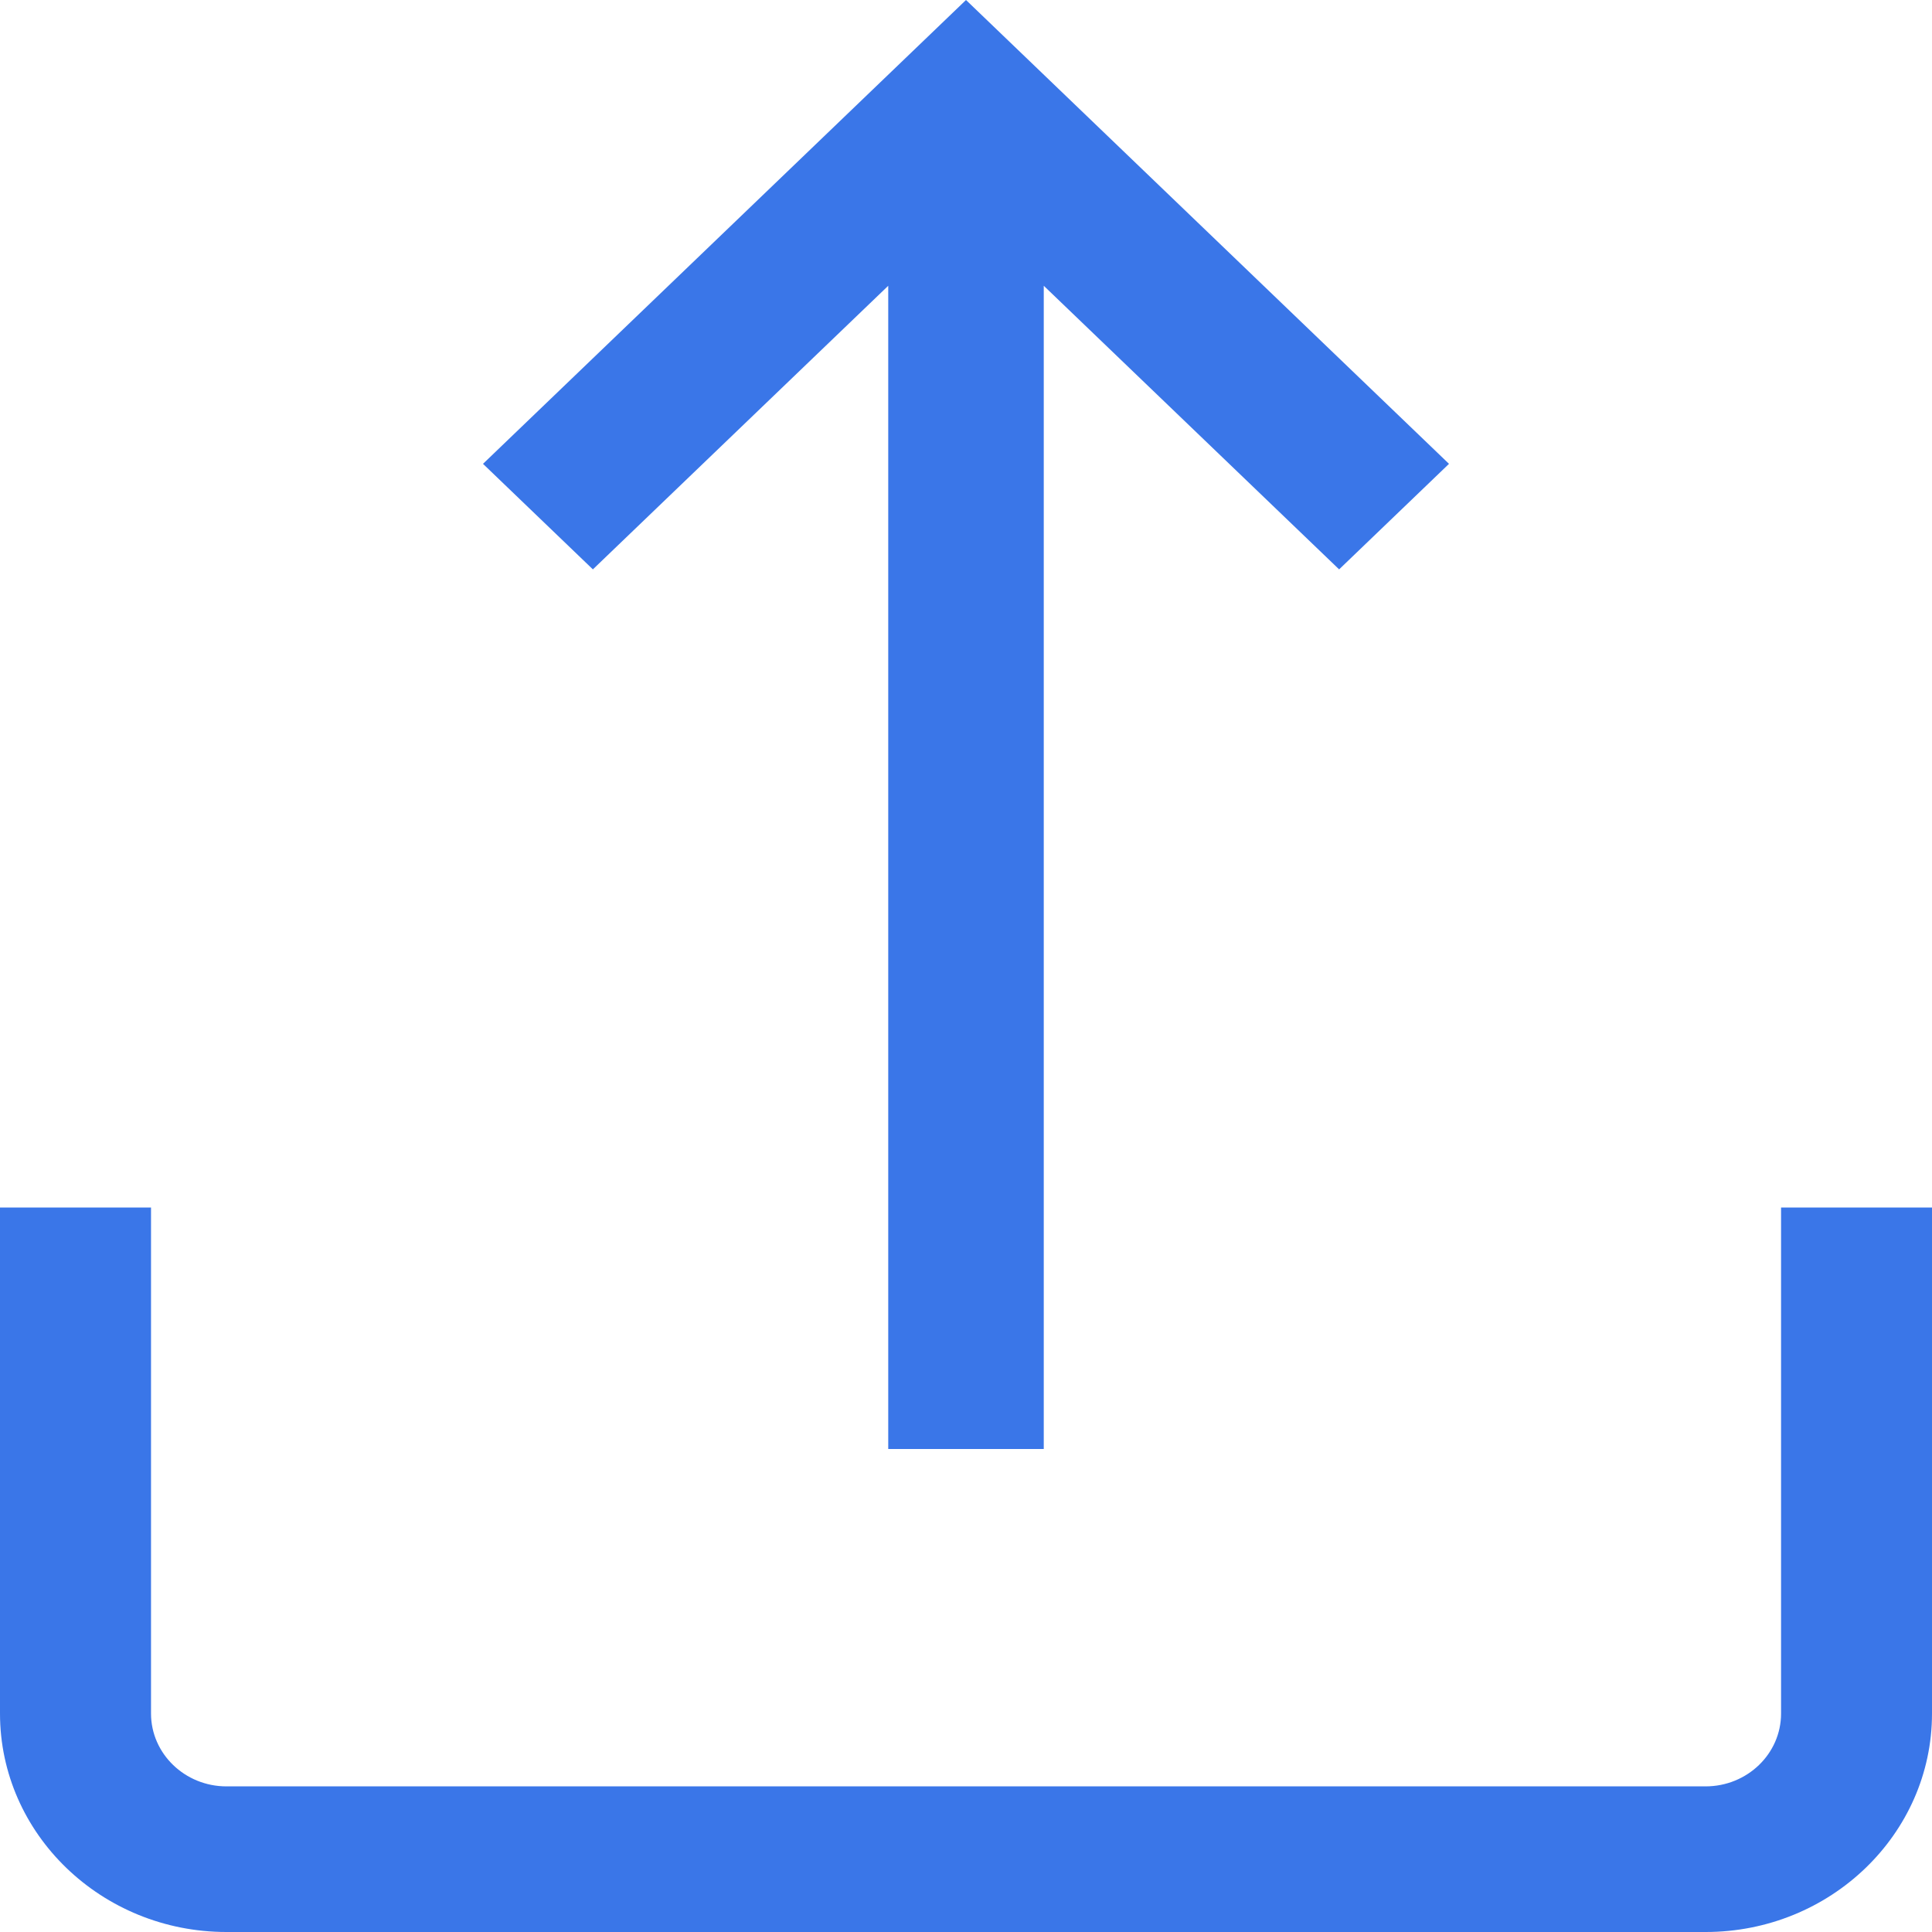 <svg xmlns="http://www.w3.org/2000/svg" width="24" height="24" viewBox="0 0 24 24">
    <g fill="#3A76E8">
        <path d="M22.125 15v6.286c0 .5-.42.905-.938.905H2.813c-.516 0-.937-.406-.937-.905V15H0v6.286C0 22.783 1.262 24 2.813 24h18.375C22.738 24 24 22.783 24 21.286V15h-1.875z"/>
        <path d="M12 0L6 5.762 7.365 7.073 11.034 3.55 11.034 18 12.966 18 12.966 3.55 16.635 7.073 18 5.762z"/>
    </g>
</svg>
